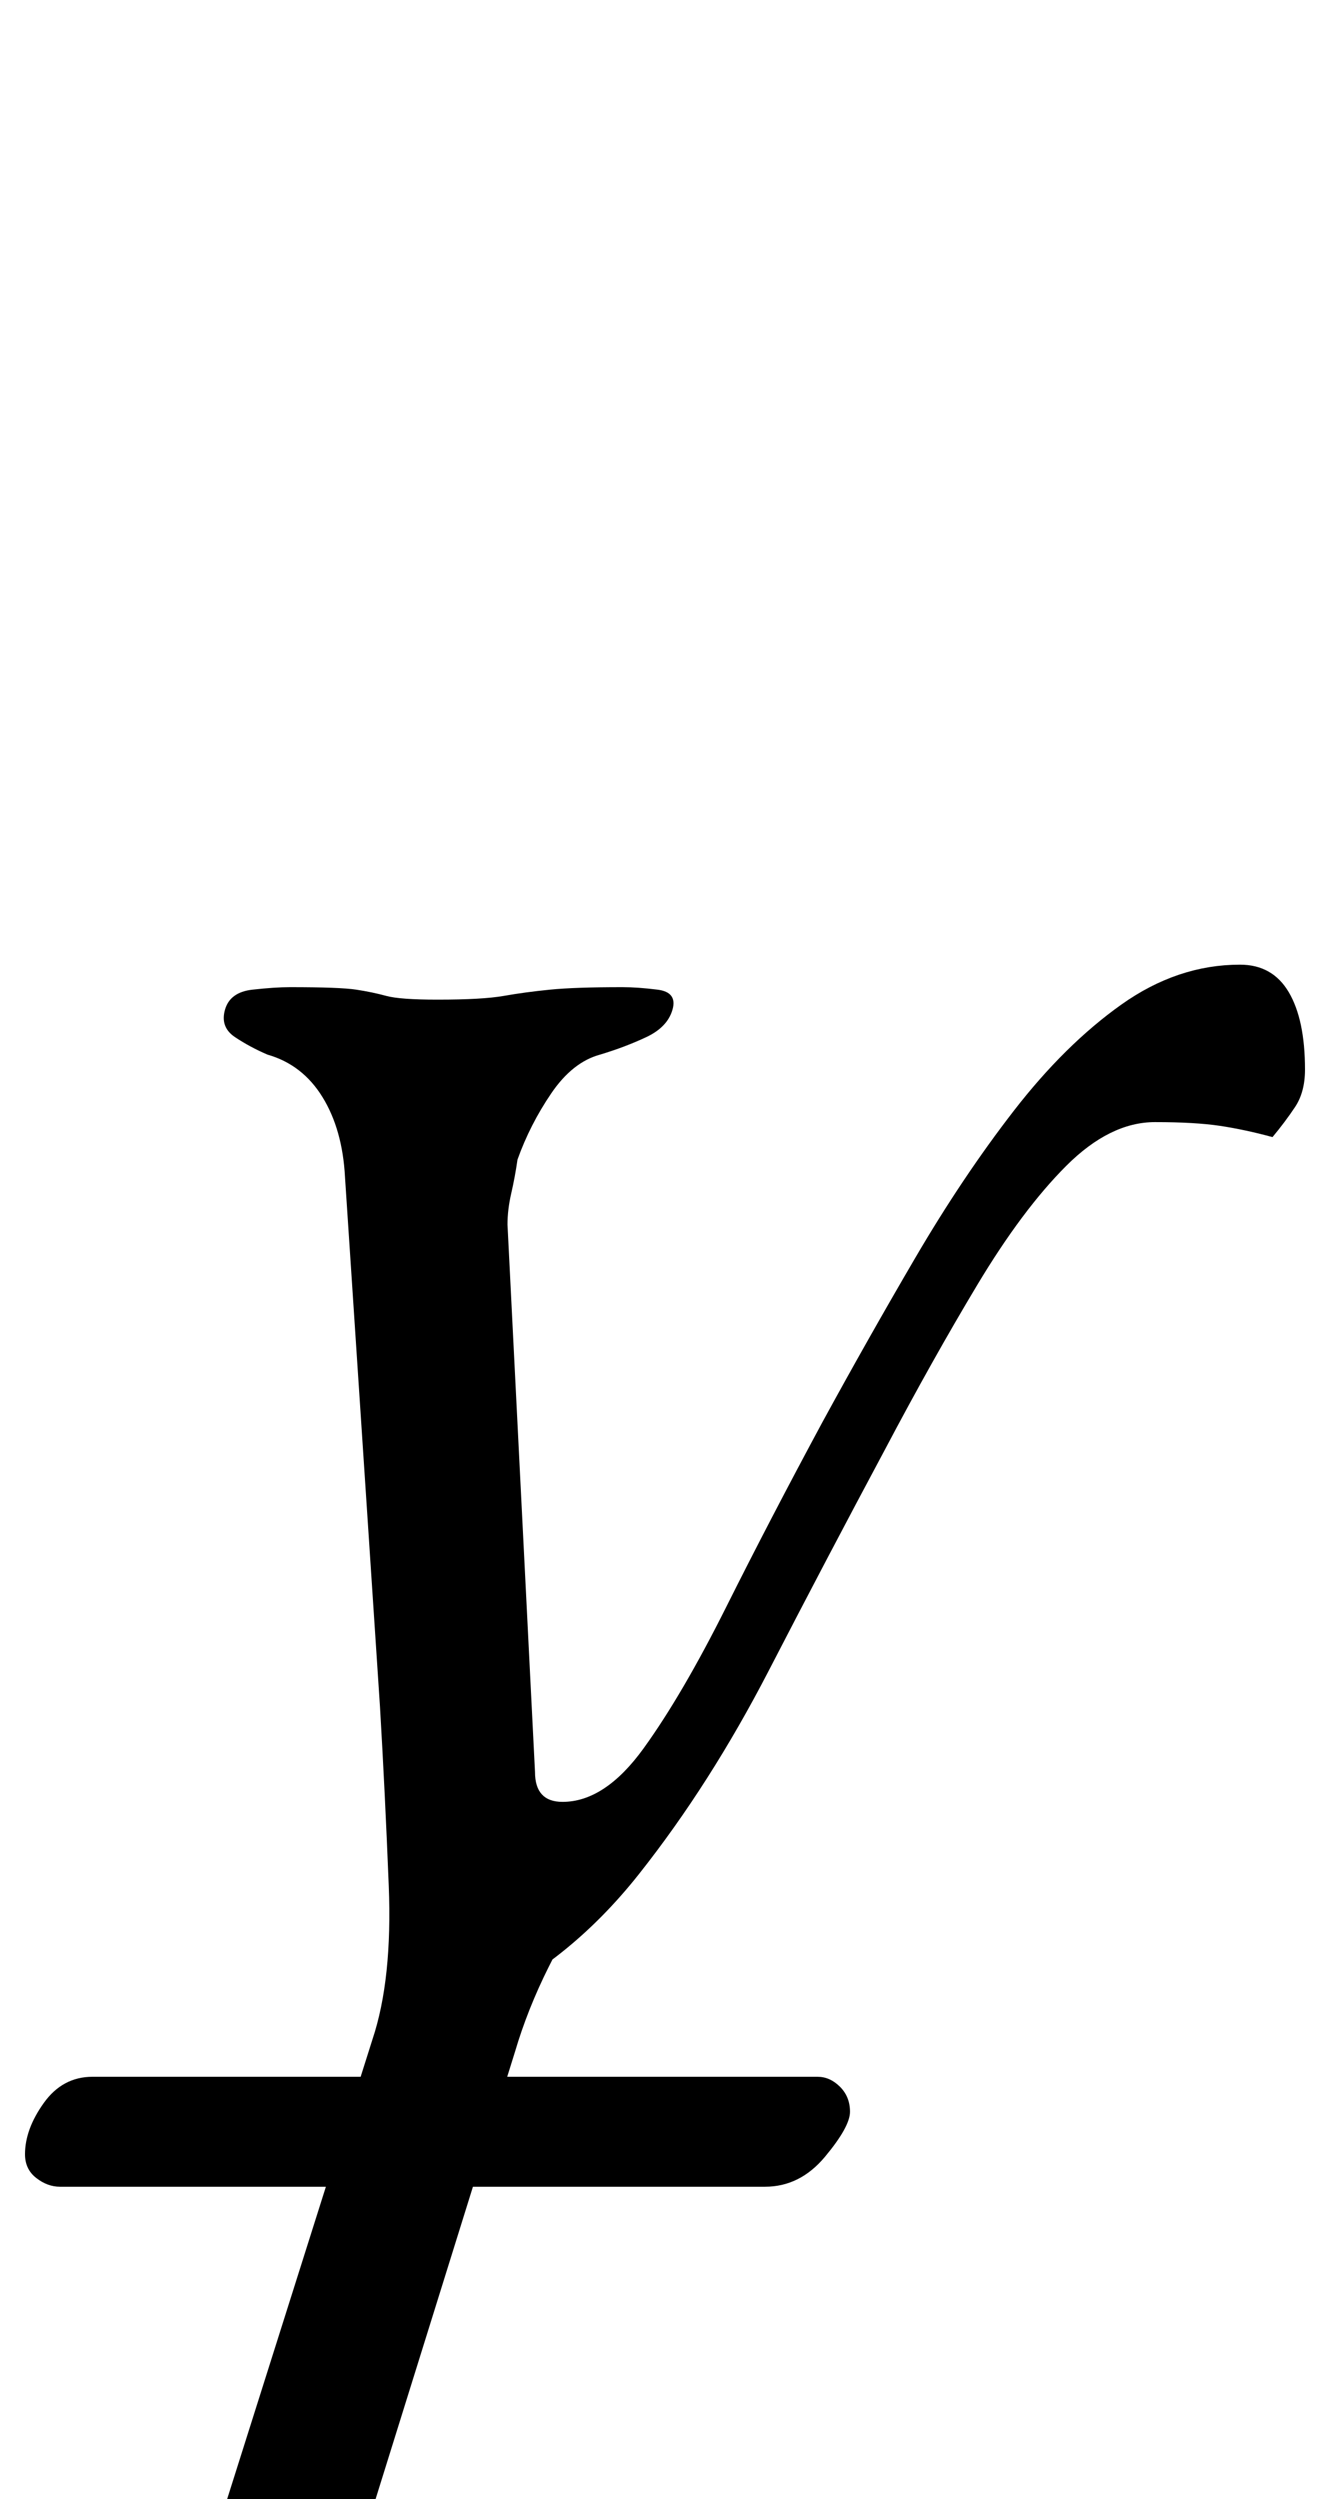 <?xml version="1.0" standalone="no"?>
<!DOCTYPE svg PUBLIC "-//W3C//DTD SVG 1.1//EN" "http://www.w3.org/Graphics/SVG/1.1/DTD/svg11.dtd" >
<svg xmlns="http://www.w3.org/2000/svg" xmlns:xlink="http://www.w3.org/1999/xlink" version="1.1" viewBox="-24 0 532 1000">
  <g transform="matrix(1 0 0 -1 0 800)">
   <path fill="currentColor"
d="M0 -75q-5 0 -9.5 3.5t-4.5 9.5q0 10 7.5 20.5t19.5 10.5h290q5 0 9 -4t4 -10t-10 -18t-24 -12h-282zM163 -285q-29 0 -45.5 2.5t-40.5 2.5q-26 0 -27.5 10.5t2.5 22.5l73 231q8 24 6.5 61.5t-3.5 71.5l-14 212q-1 19 -9 32t-22 17q-7 3 -13 7t-4 11t11 8t15 1
q20 0 26.5 -1t12 -2.5t20.5 -1.5q18 0 26.5 1.5t18.5 2.5t29 1q6 0 14 -1t6 -8t-10.5 -11t-18.5 -7q-11 -3 -19.5 -15.5t-13.5 -26.5q-1 -7 -2.5 -13.5t-1.5 -12.5l11 -219q0 -12 11 -12q17 0 32.5 21.5t33 56.5t38.5 74q18 33 37 65.5t39.5 59t43 42.5t47.5 16
q13 0 19.5 -11t6.5 -31q0 -9 -4 -15t-9 -12q-11 3 -21 4.5t-26 1.5q-18 0 -35.5 -17.5t-35.5 -47.5t-37 -66q-23 -43 -46.5 -88.5t-52 -81.5t-66.5 -53l48 49q-9 -16 -17.5 -33t-13.5 -34l-62 -199q-4 -13 5.5 -20.5t23.5 -11t23 -6.5q7 -3 13 -6.5t4 -11.5q-2 -7 -10.5 -8
t-15.5 -1z" />
  </g>

</svg>
